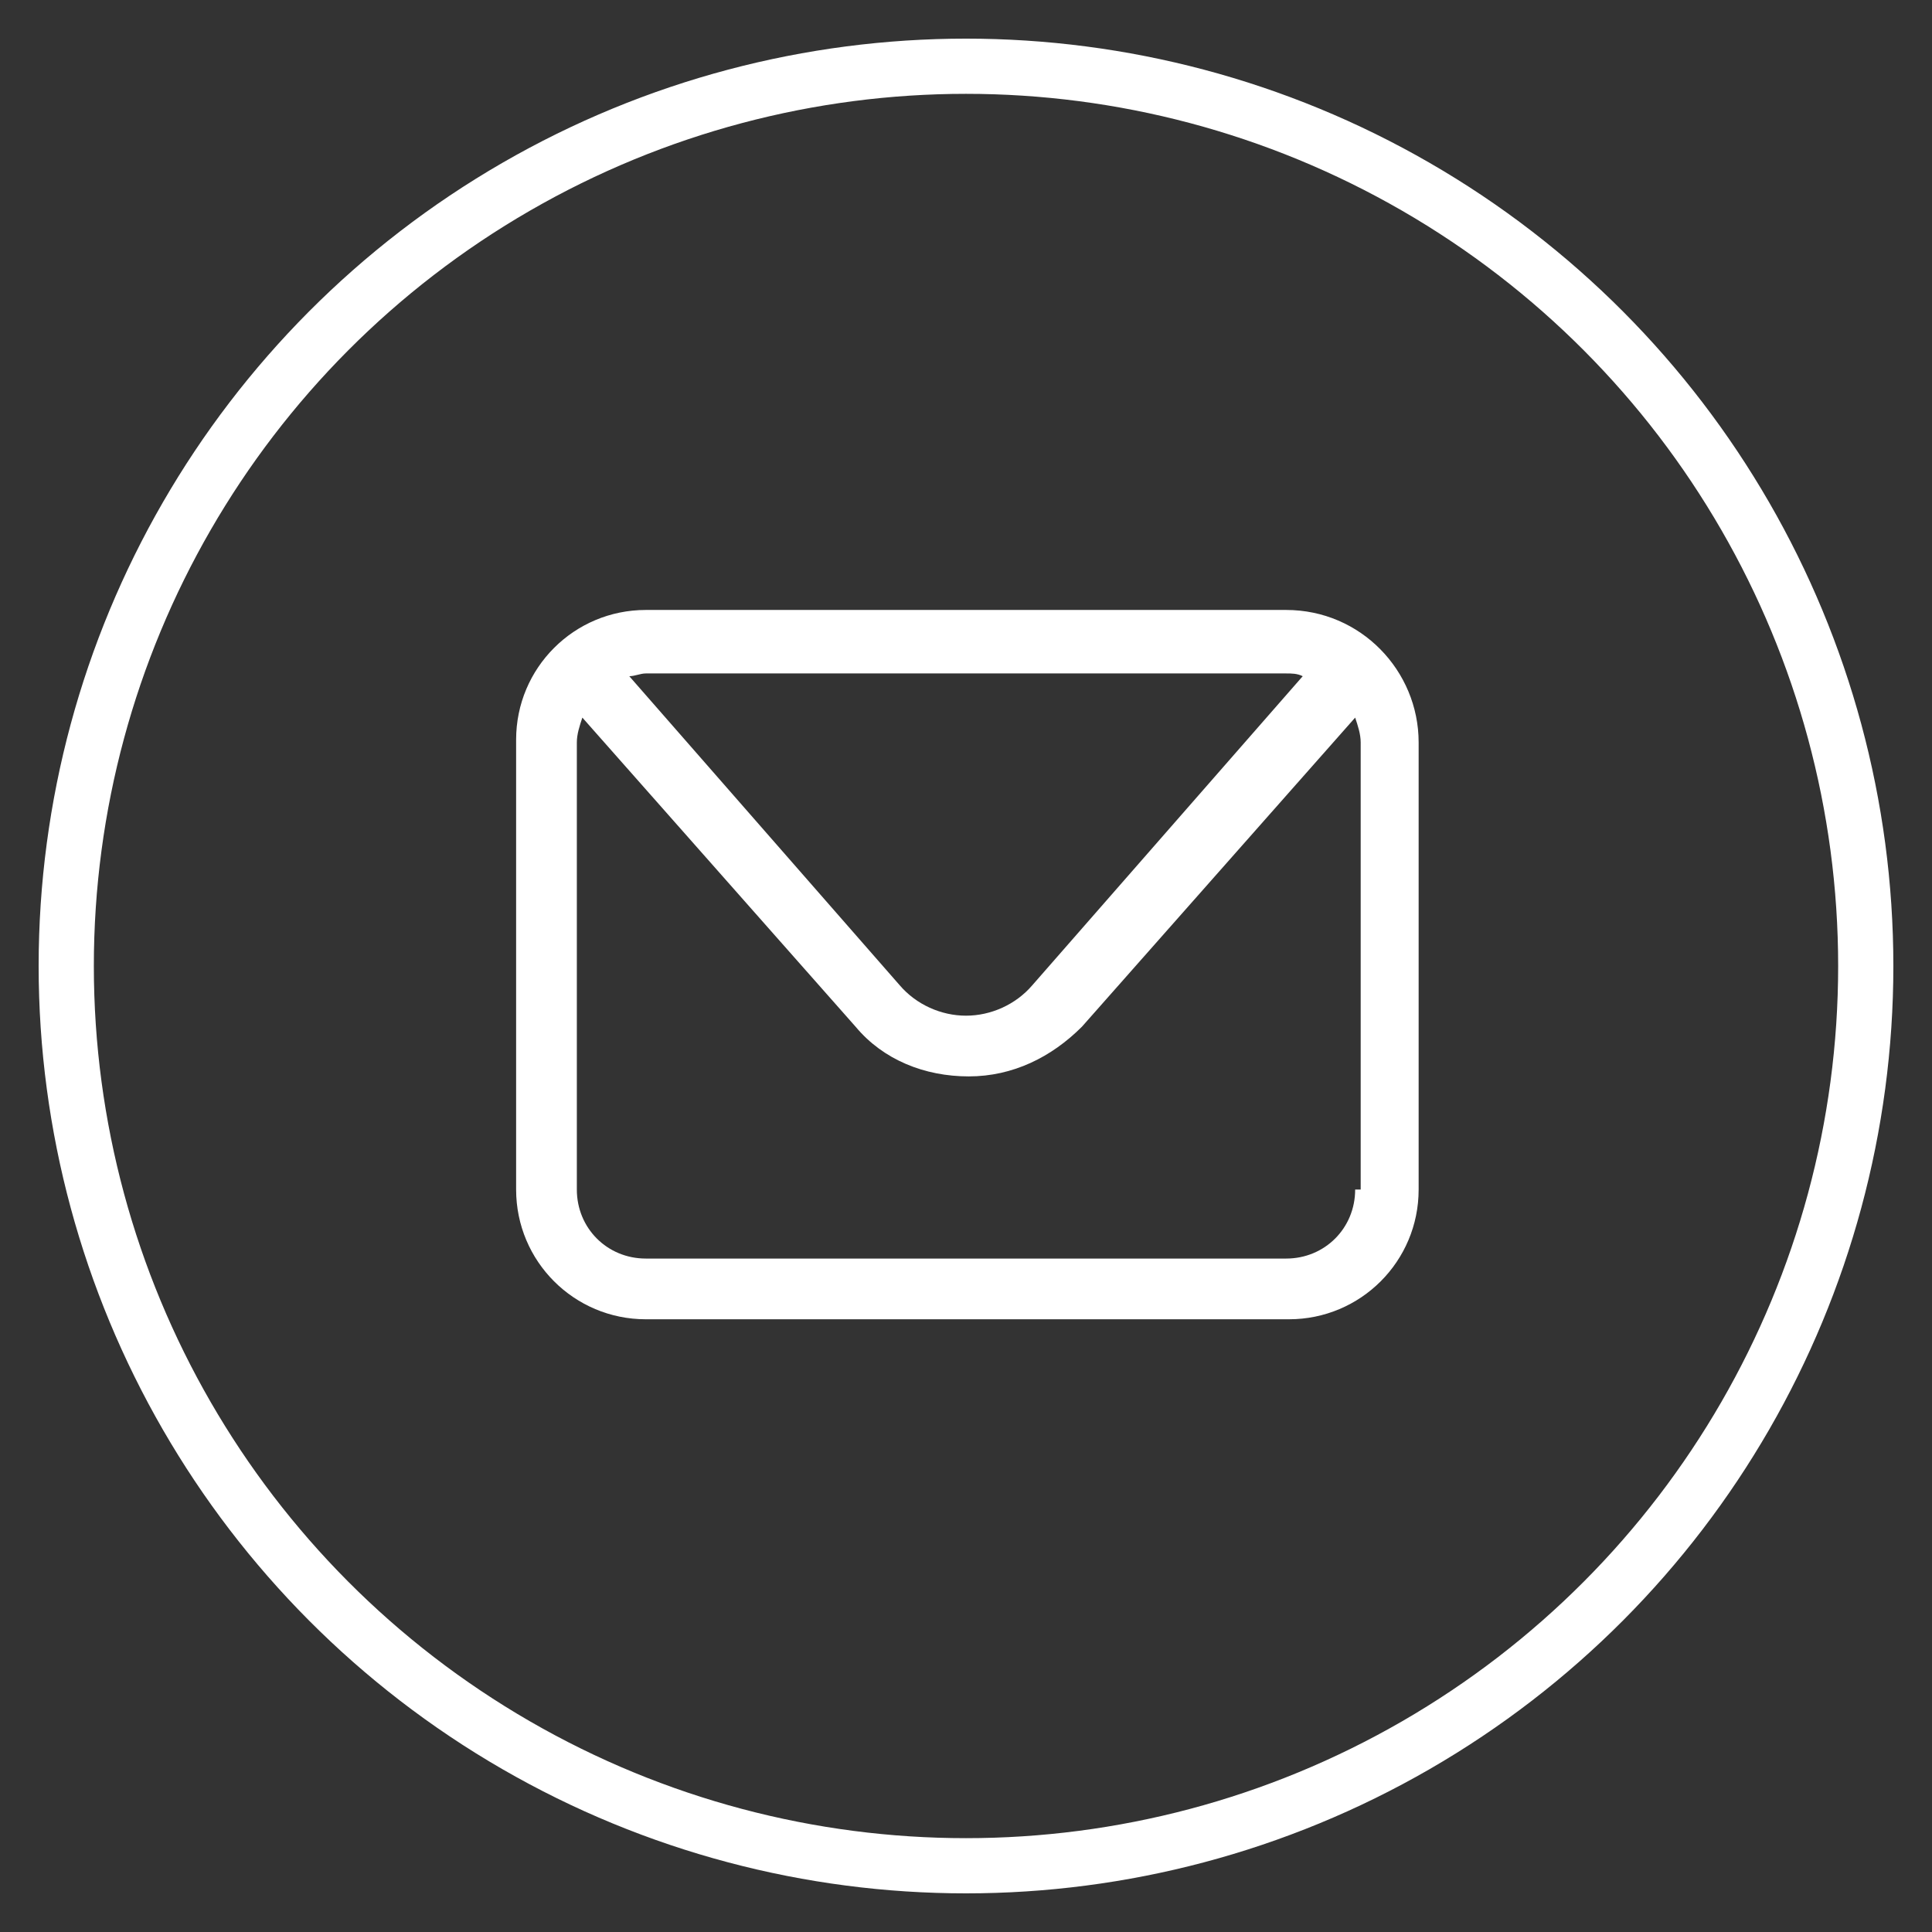 <?xml version="1.0" encoding="utf-8"?>
<!-- Generator: Adobe Illustrator 25.0.1, SVG Export Plug-In . SVG Version: 6.00 Build 0)  -->
<svg version="1.1" id="Capa_1" xmlns="http://www.w3.org/2000/svg" xmlns:xlink="http://www.w3.org/1999/xlink" x="0px" y="0px"
	 viewBox="0 0 70 70" style="enable-background:new 0 0 70 70;" xml:space="preserve">
<rect x="0" y="0" width="70" height="70" fill="#333333" stroke="none"/>
<style type="text/css">
	.st0{fill:#FFFFFF;}
	.st1{fill:none;stroke:#FFFFFF;stroke-width:2;stroke-miterlimit:10;}
	.st2{fill-rule:evenodd;clip-rule:evenodd;fill:#FFFFFF;}
</style>
<g>
	<path class="st0" d="M46.6,22.1H23.4c-2.6,0-4.7,2.1-4.7,4.7v16.3c0,2.6,2.1,4.7,4.7,4.7h23.3c2.6,0,4.7-2.1,4.7-4.7V26.9
		C51.4,24.3,49.3,22.1,46.6,22.1z M46.6,24.4c0.2,0,0.4,0,0.6,0.1l-9.8,11.2c-0.6,0.7-1.5,1.1-2.4,1.1c-0.9,0-1.8-0.4-2.4-1.1
		l-9.8-11.2c0.2,0,0.4-0.1,0.6-0.1H46.6z M49.1,43.1c0,1.4-1.1,2.5-2.5,2.5H23.4c-1.4,0-2.5-1.1-2.5-2.5V26.9c0-0.3,0.1-0.6,0.2-0.9
		l9.9,11.2c1,1.2,2.5,1.8,4.1,1.8c1.6,0,3-0.7,4.1-1.8l9.9-11.2c0.1,0.3,0.2,0.6,0.2,0.9V43.1z"/>
	<circle class="st1" cx="35" cy="35" r="32.6"/>
</g>
</svg>
